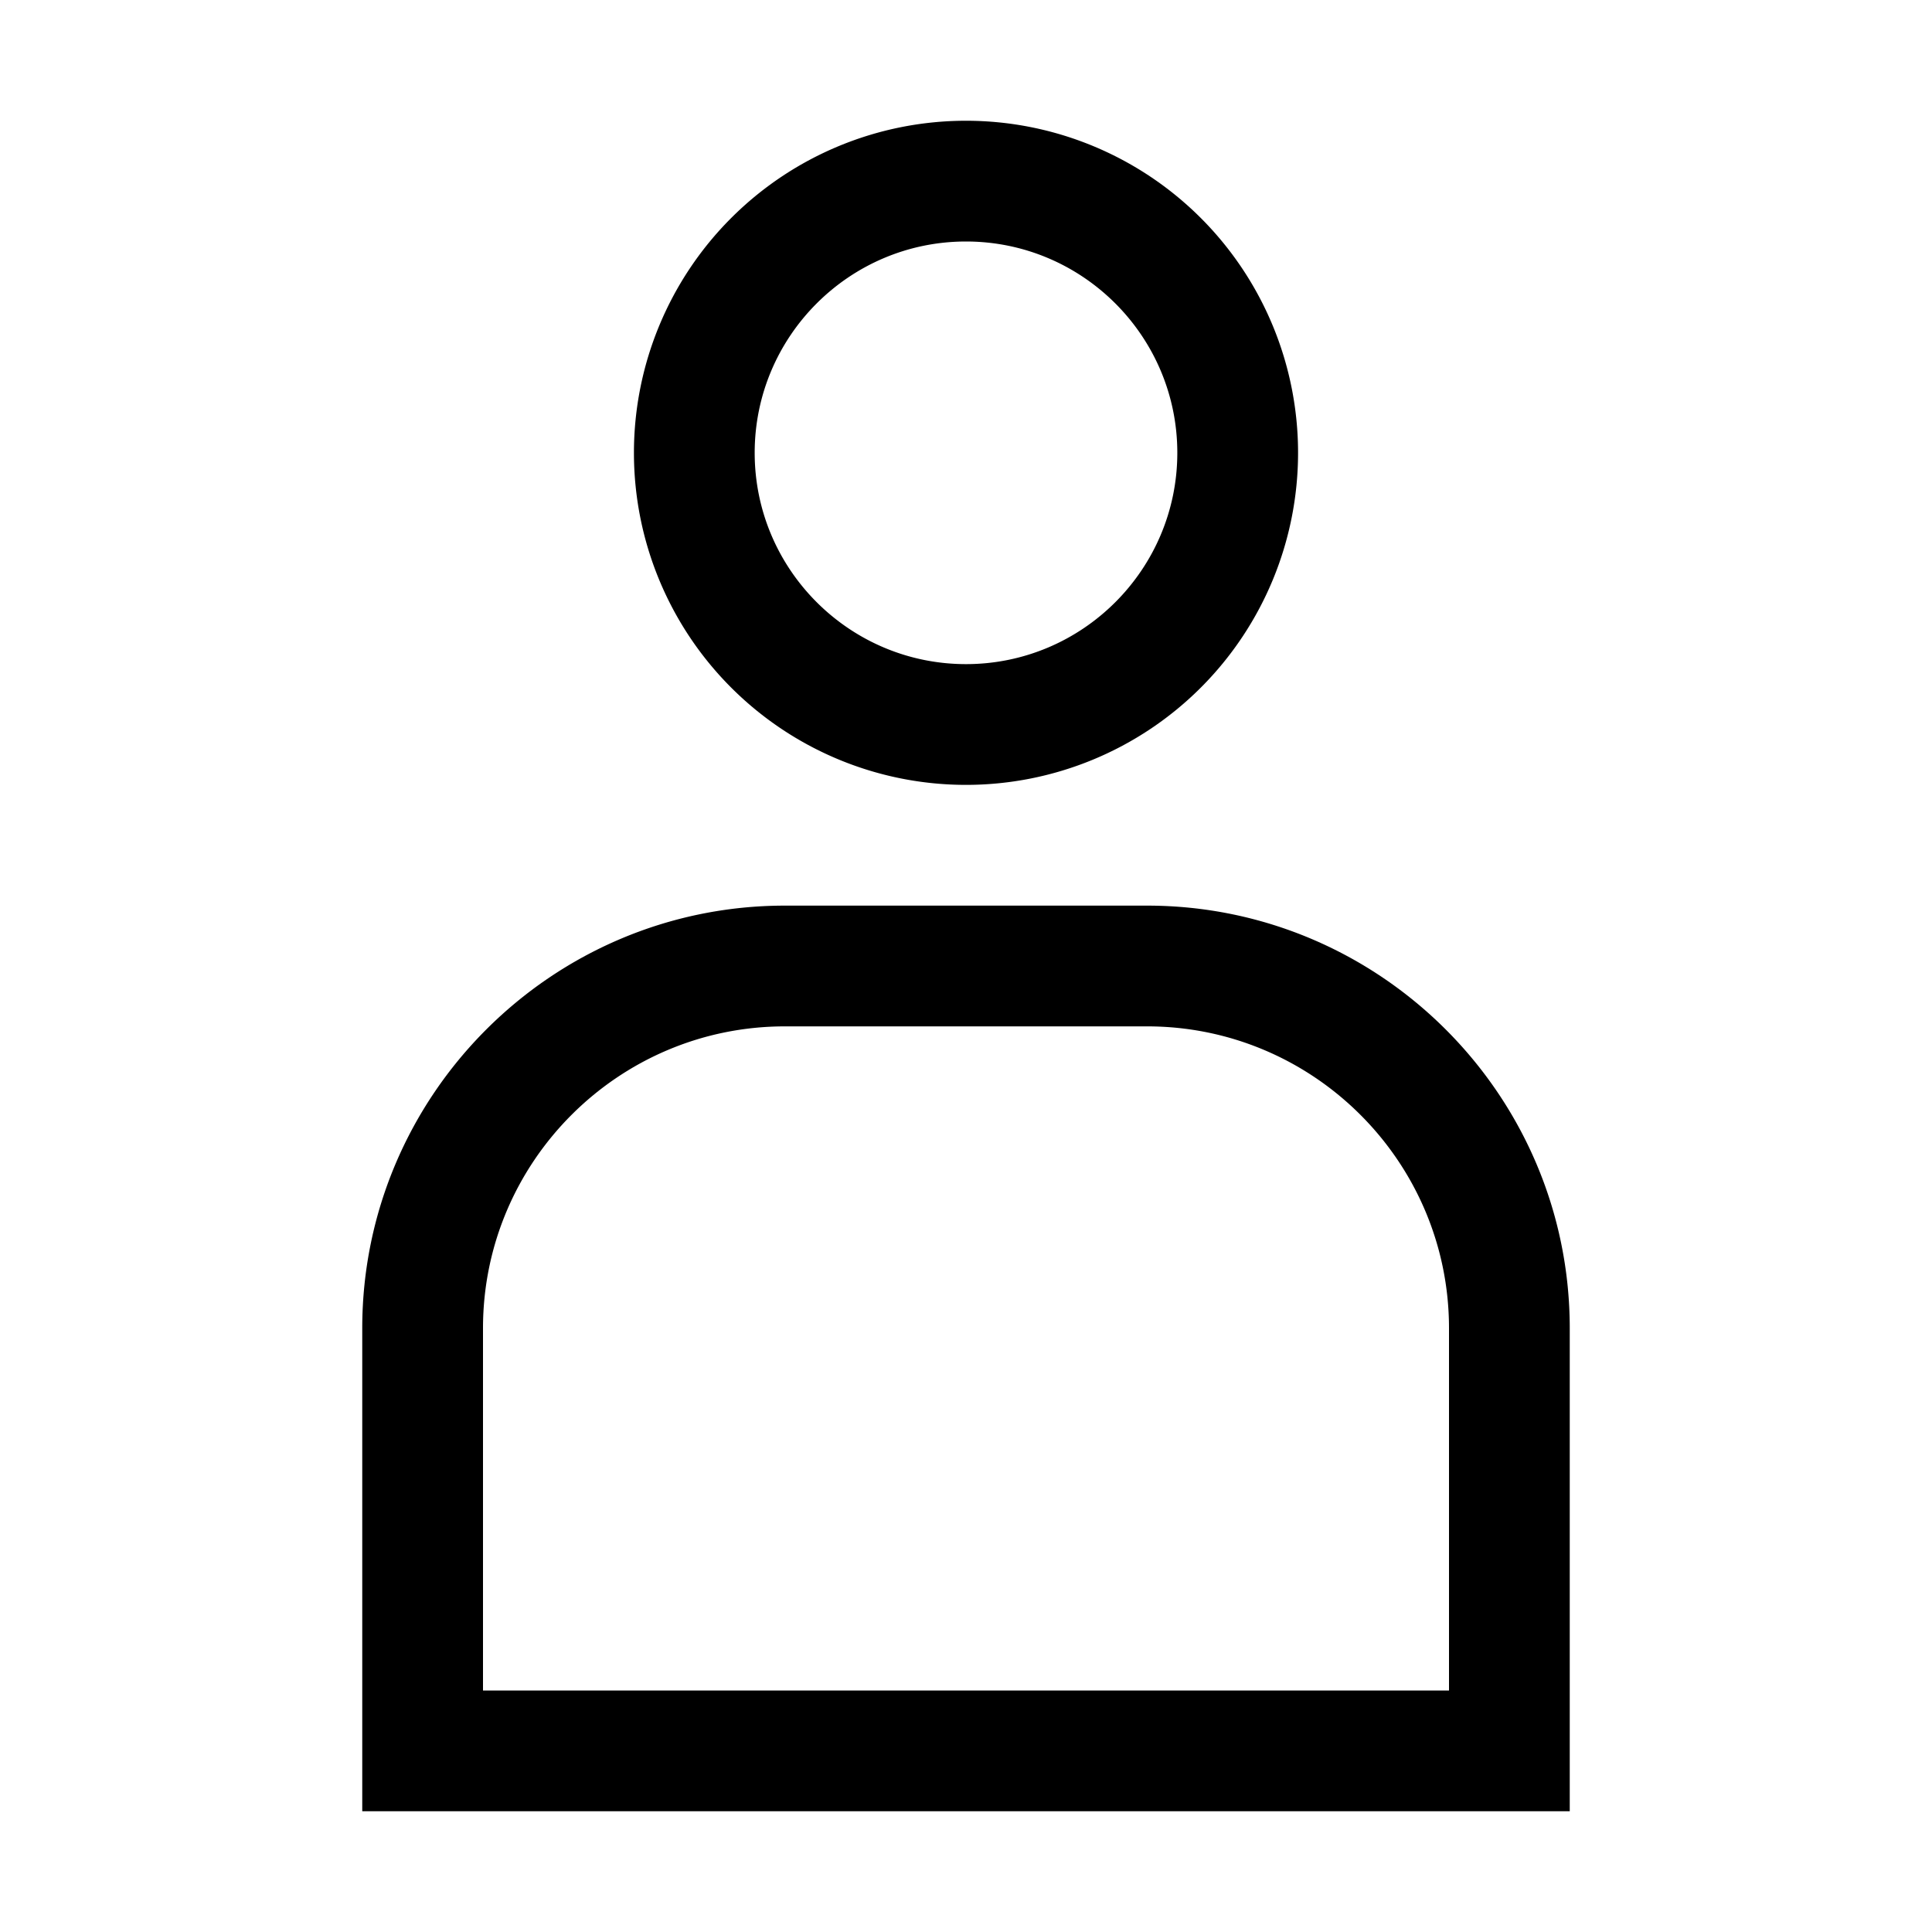 <svg xmlns="http://www.w3.org/2000/svg" xml:space="preserve" viewBox="0 0 32 32"><path d="M16 13a5.5 5.5 0 1 0 0-11 5.5 5.5 0 1 0 0 11m0-9c1.93 0 3.5 1.57 3.5 3.5S17.93 11 16 11s-3.5-1.57-3.5-3.5S14.07 4 16 4m3 11h-6c-3.859 0-7 3.141-7 7v8h20v-8c0-3.859-3.141-7-7-7m5 13H8v-6c0-2.757 2.243-5 5-5h6c2.757 0 5 2.243 5 5z"/></svg>